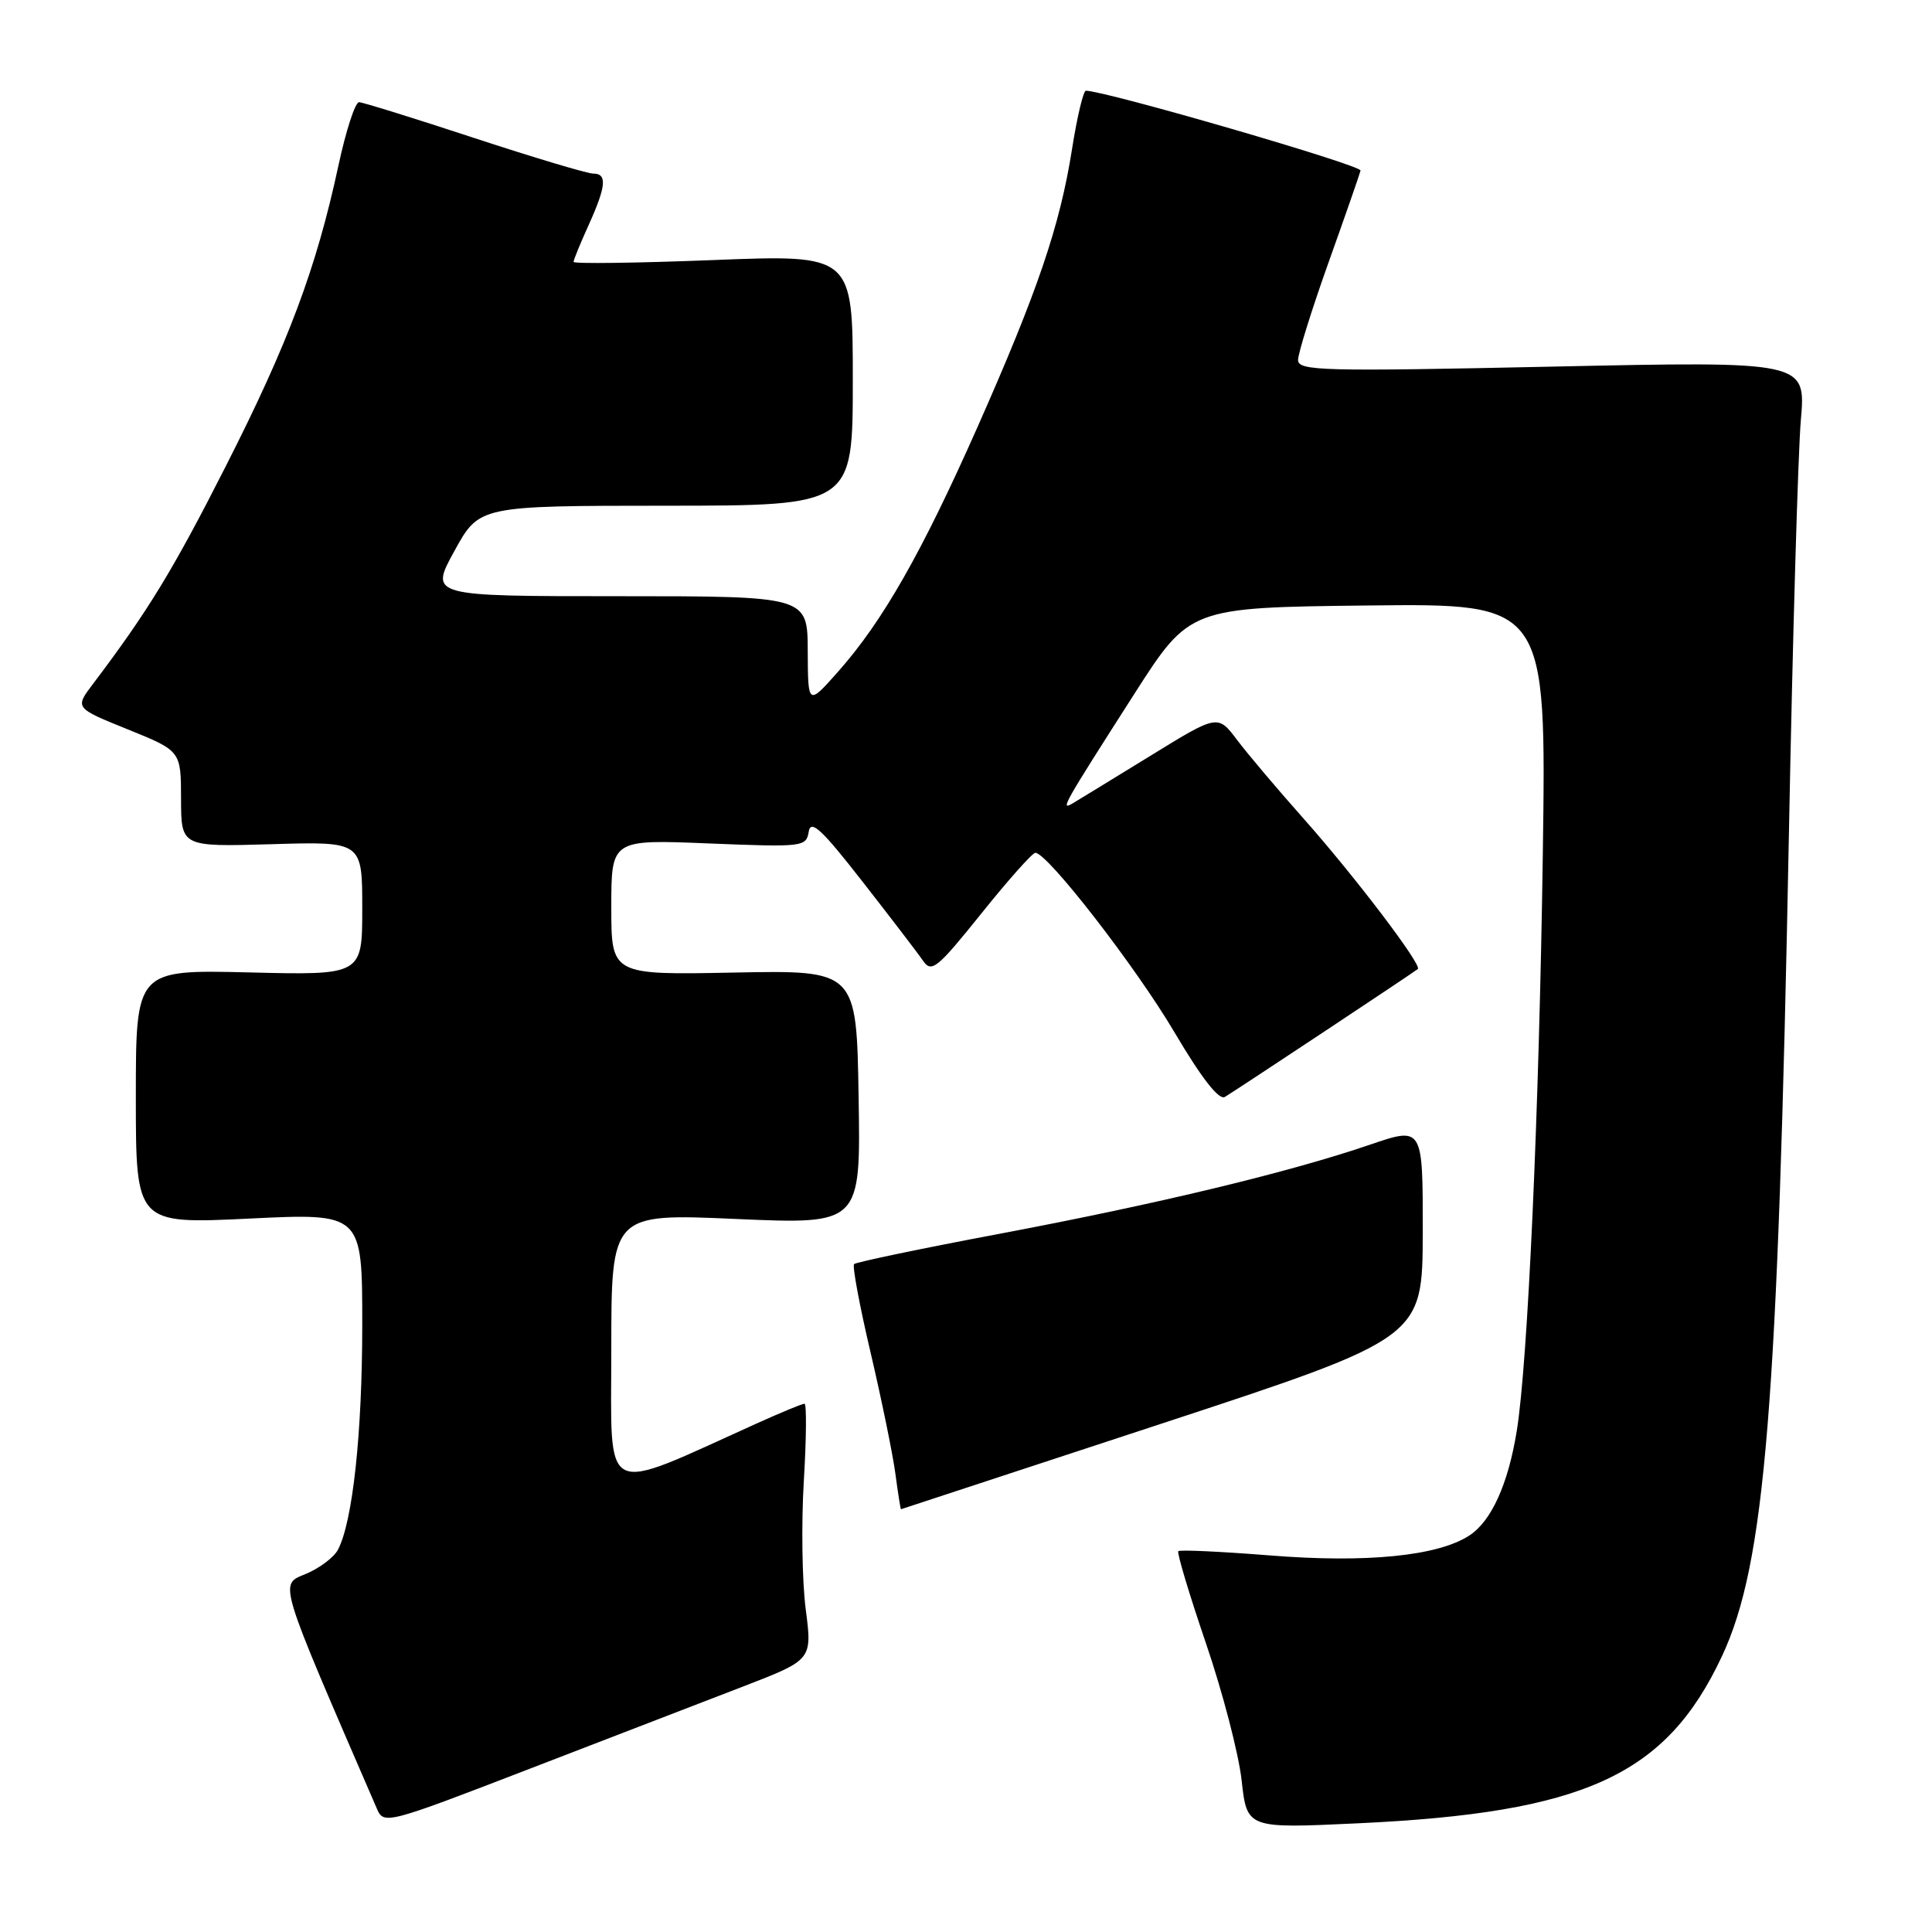 <?xml version="1.0" encoding="UTF-8" standalone="no"?>
<!DOCTYPE svg PUBLIC "-//W3C//DTD SVG 1.1//EN" "http://www.w3.org/Graphics/SVG/1.1/DTD/svg11.dtd" >
<svg xmlns="http://www.w3.org/2000/svg" xmlns:xlink="http://www.w3.org/1999/xlink" version="1.1" viewBox="0 0 256 256">
 <g >
 <path fill="currentColor"
d=" M 98.57 223.43 C 107.63 219.93 107.63 219.93 106.76 213.22 C 106.28 209.52 106.17 201.89 106.51 196.25 C 106.85 190.61 106.89 186.00 106.60 186.00 C 106.30 186.00 103.46 187.17 100.28 188.61 C 79.38 198.04 81.00 198.86 81.00 178.84 C 81.00 160.79 81.00 160.79 97.52 161.52 C 114.05 162.24 114.05 162.24 113.77 145.40 C 113.50 128.55 113.50 128.55 97.25 128.87 C 81.00 129.19 81.00 129.19 81.00 120.21 C 81.00 111.23 81.00 111.23 93.91 111.76 C 106.42 112.26 106.83 112.22 107.16 110.20 C 107.43 108.54 108.88 109.88 114.28 116.81 C 118.01 121.59 121.63 126.31 122.31 127.31 C 123.44 128.94 124.17 128.34 130.02 121.06 C 133.57 116.63 136.80 113.00 137.19 113.00 C 138.79 113.00 150.51 128.12 155.62 136.78 C 159.22 142.87 161.51 145.81 162.30 145.35 C 163.68 144.53 187.31 128.87 187.87 128.40 C 188.47 127.90 179.49 116.08 172.74 108.48 C 169.31 104.62 165.34 99.93 163.93 98.06 C 161.36 94.65 161.36 94.65 152.43 100.15 C 147.52 103.17 142.89 106.00 142.15 106.44 C 140.43 107.46 140.81 106.79 150.27 92.00 C 157.63 80.50 157.63 80.50 181.26 80.23 C 204.90 79.96 204.90 79.96 204.43 113.23 C 203.94 147.45 202.44 180.61 200.98 189.60 C 199.84 196.65 197.62 201.55 194.70 203.46 C 190.54 206.18 181.08 207.13 168.25 206.10 C 161.79 205.59 156.33 205.33 156.13 205.54 C 155.93 205.74 157.57 211.22 159.78 217.70 C 162.00 224.19 164.13 232.38 164.52 235.89 C 165.23 242.29 165.23 242.29 179.88 241.60 C 209.99 240.20 220.78 235.25 228.18 219.43 C 233.90 207.20 235.58 186.58 237.04 110.50 C 237.53 84.65 238.25 59.98 238.62 55.68 C 239.30 47.86 239.30 47.86 205.65 48.58 C 175.20 49.23 172.00 49.15 172.00 47.70 C 172.00 46.83 173.81 41.02 176.03 34.80 C 178.25 28.59 180.16 23.09 180.28 22.60 C 180.45 21.90 146.69 12.09 143.89 12.02 C 143.55 12.01 142.72 15.49 142.05 19.75 C 140.44 29.95 137.50 38.58 129.51 56.62 C 122.12 73.28 116.95 82.35 111.05 89.00 C 107.06 93.50 107.06 93.50 107.03 86.25 C 107.00 79.00 107.00 79.00 81.96 79.00 C 56.92 79.00 56.92 79.00 60.21 73.01 C 63.50 67.02 63.50 67.02 88.25 67.01 C 113.00 67.00 113.00 67.00 113.00 50.37 C 113.00 33.73 113.00 33.73 94.50 34.46 C 84.33 34.86 76.00 34.97 76.00 34.70 C 76.00 34.44 76.89 32.26 77.98 29.86 C 80.33 24.67 80.48 23.00 78.60 23.00 C 77.82 23.00 70.74 20.88 62.85 18.29 C 54.96 15.69 48.08 13.56 47.58 13.54 C 47.07 13.52 45.83 17.32 44.83 22.00 C 41.90 35.59 38.21 45.45 29.93 61.75 C 22.93 75.55 19.60 81.00 12.30 90.65 C 9.91 93.81 9.91 93.81 16.94 96.65 C 23.98 99.50 23.98 99.50 23.99 105.86 C 24.00 112.21 24.00 112.21 36.00 111.86 C 48.00 111.50 48.00 111.50 48.00 120.36 C 48.00 129.22 48.00 129.22 33.00 128.85 C 18.00 128.49 18.00 128.49 18.00 145.34 C 18.00 162.19 18.00 162.19 33.00 161.47 C 48.00 160.74 48.00 160.74 48.00 175.54 C 48.00 189.91 46.74 201.59 44.79 205.33 C 44.27 206.34 42.35 207.79 40.53 208.55 C 36.98 210.03 36.67 209.01 49.94 239.66 C 50.86 241.79 51.19 241.70 70.19 234.37 C 80.81 230.27 93.58 225.35 98.57 223.43 Z  M 154.00 188.61 C 188.50 177.27 188.50 177.27 188.52 163.27 C 188.54 149.28 188.54 149.28 181.52 151.68 C 170.80 155.34 153.47 159.51 132.57 163.46 C 122.15 165.42 113.43 167.24 113.17 167.50 C 112.92 167.75 113.90 173.03 115.36 179.23 C 116.81 185.43 118.29 192.64 118.64 195.25 C 118.99 197.86 119.32 199.99 119.39 199.98 C 119.45 199.96 135.03 194.85 154.00 188.61 Z "/>
</g>
</svg>
